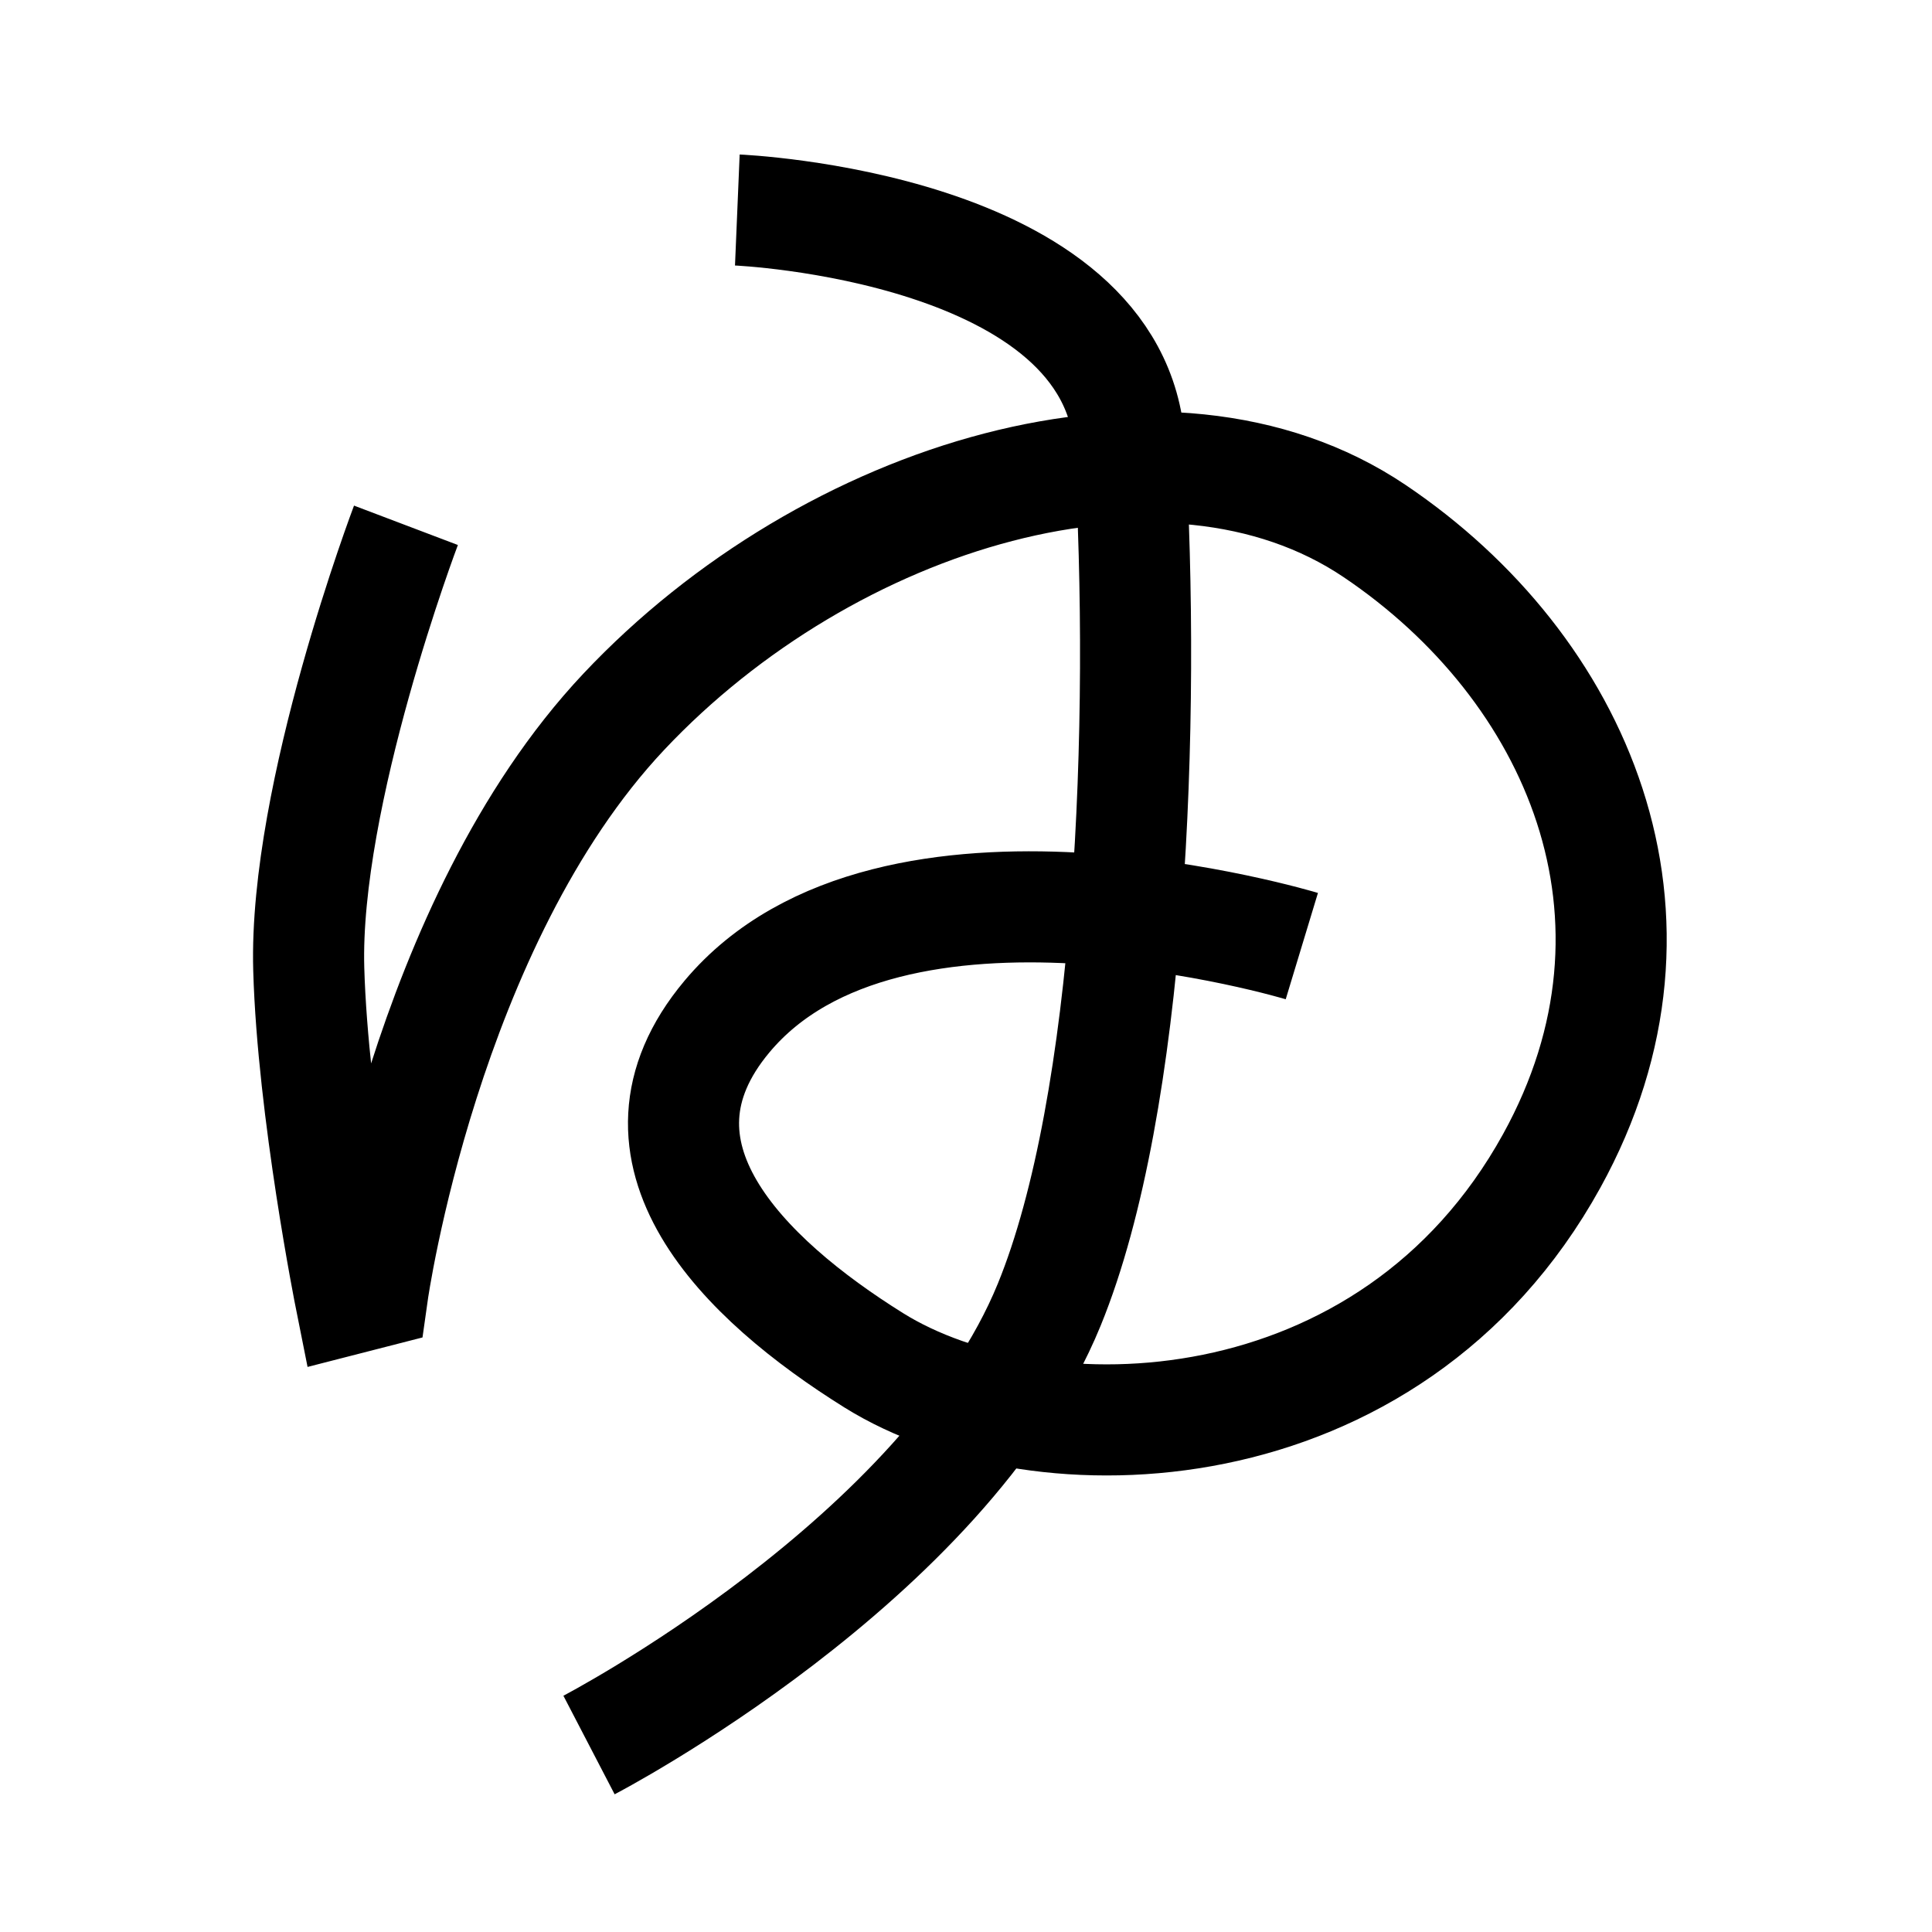 <?xml version="1.0" encoding="UTF-8" standalone="no"?>
<svg
   xmlns:dc="http://purl.org/dc/elements/1.1/"
   xmlns:cc="http://creativecommons.org/ns#"
   xmlns:rdf="http://www.w3.org/1999/02/22-rdf-syntax-ns#"
   xmlns:svg="http://www.w3.org/2000/svg"
   xmlns="http://www.w3.org/2000/svg"
   xmlns:sodipodi="http://sodipodi.sourceforge.net/DTD/sodipodi-0.dtd"
   xmlns:inkscape="http://www.inkscape.org/namespaces/inkscape"
   inkscape:version="1.0 (4035a4fb49, 2020-05-01)"
   sodipodi:docname="u1b0e4.svg"
   id="svg6"
   height="200"
   width="200"
   viewBox="0 0 200 200"
   version="1.1">
  <defs
     id="defs10" />
  <sodipodi:namedview
     inkscape:current-layer="svg6"
     inkscape:window-maximized="1"
     inkscape:window-y="24"
     inkscape:window-x="0"
     inkscape:cy="72.534083"
     inkscape:cx="17.091993"
     inkscape:zoom="1.4075"
     showgrid="false"
     id="namedview8"
     inkscape:window-height="850"
     inkscape:window-width="1440"
     inkscape:pageshadow="2"
     inkscape:pageopacity="0"
     guidetolerance="10"
     gridtolerance="10"
     objecttolerance="10"
     borderopacity="1"
     bordercolor="#666666"
     pagecolor="#ffffff" />
  <path
     sodipodi:nodetypes="csccsssssc"
     id="path837"
     d="m 42.024,54.379 c 0,0 -10.582,27.897 -10.062,45.959 0.419,14.558 4.325,34.089 4.325,34.089 l 2.293,-0.588 c 0,0 5.389,-38.257 25.986,-60.151 C 85.806,51.111 120.821,40.505 142.294,54.97 163.273,69.102 174.58,94.904 160.63,120.181 143.897,150.499 107.567,151.502 90.447,140.816 76.964,132.4 63.512,119.266 75.254,105.236 92.169,85.026 134.765,97.94 134.765,97.94"
     style="font-variation-settings:normal;opacity:1;vector-effect:none;fill:none;fill-opacity:1;stroke:#000000;stroke-width:11.5;stroke-linecap:butt;stroke-linejoin:miter;stroke-miterlimit:4;stroke-dasharray:none;stroke-dashoffset:0;stroke-opacity:1;stop-color:#000000;stop-opacity:1" />
  <path
     sodipodi:nodetypes="cssc"
     id="path839"
     d="m 76.328,21.74 c 0,0 39.254,1.651 40.609,24.447 1.7,28.6 0.199,68.047 -8.324,88.88 C 97.8,161.5 60.975,180.643 60.975,180.643"
     style="font-variation-settings:normal;opacity:1;vector-effect:none;fill:none;fill-opacity:1;stroke:#000000;stroke-width:11.5;stroke-linecap:butt;stroke-linejoin:miter;stroke-miterlimit:4;stroke-dasharray:none;stroke-dashoffset:0;stroke-opacity:1;stop-color:#000000;stop-opacity:1" />
</svg>
